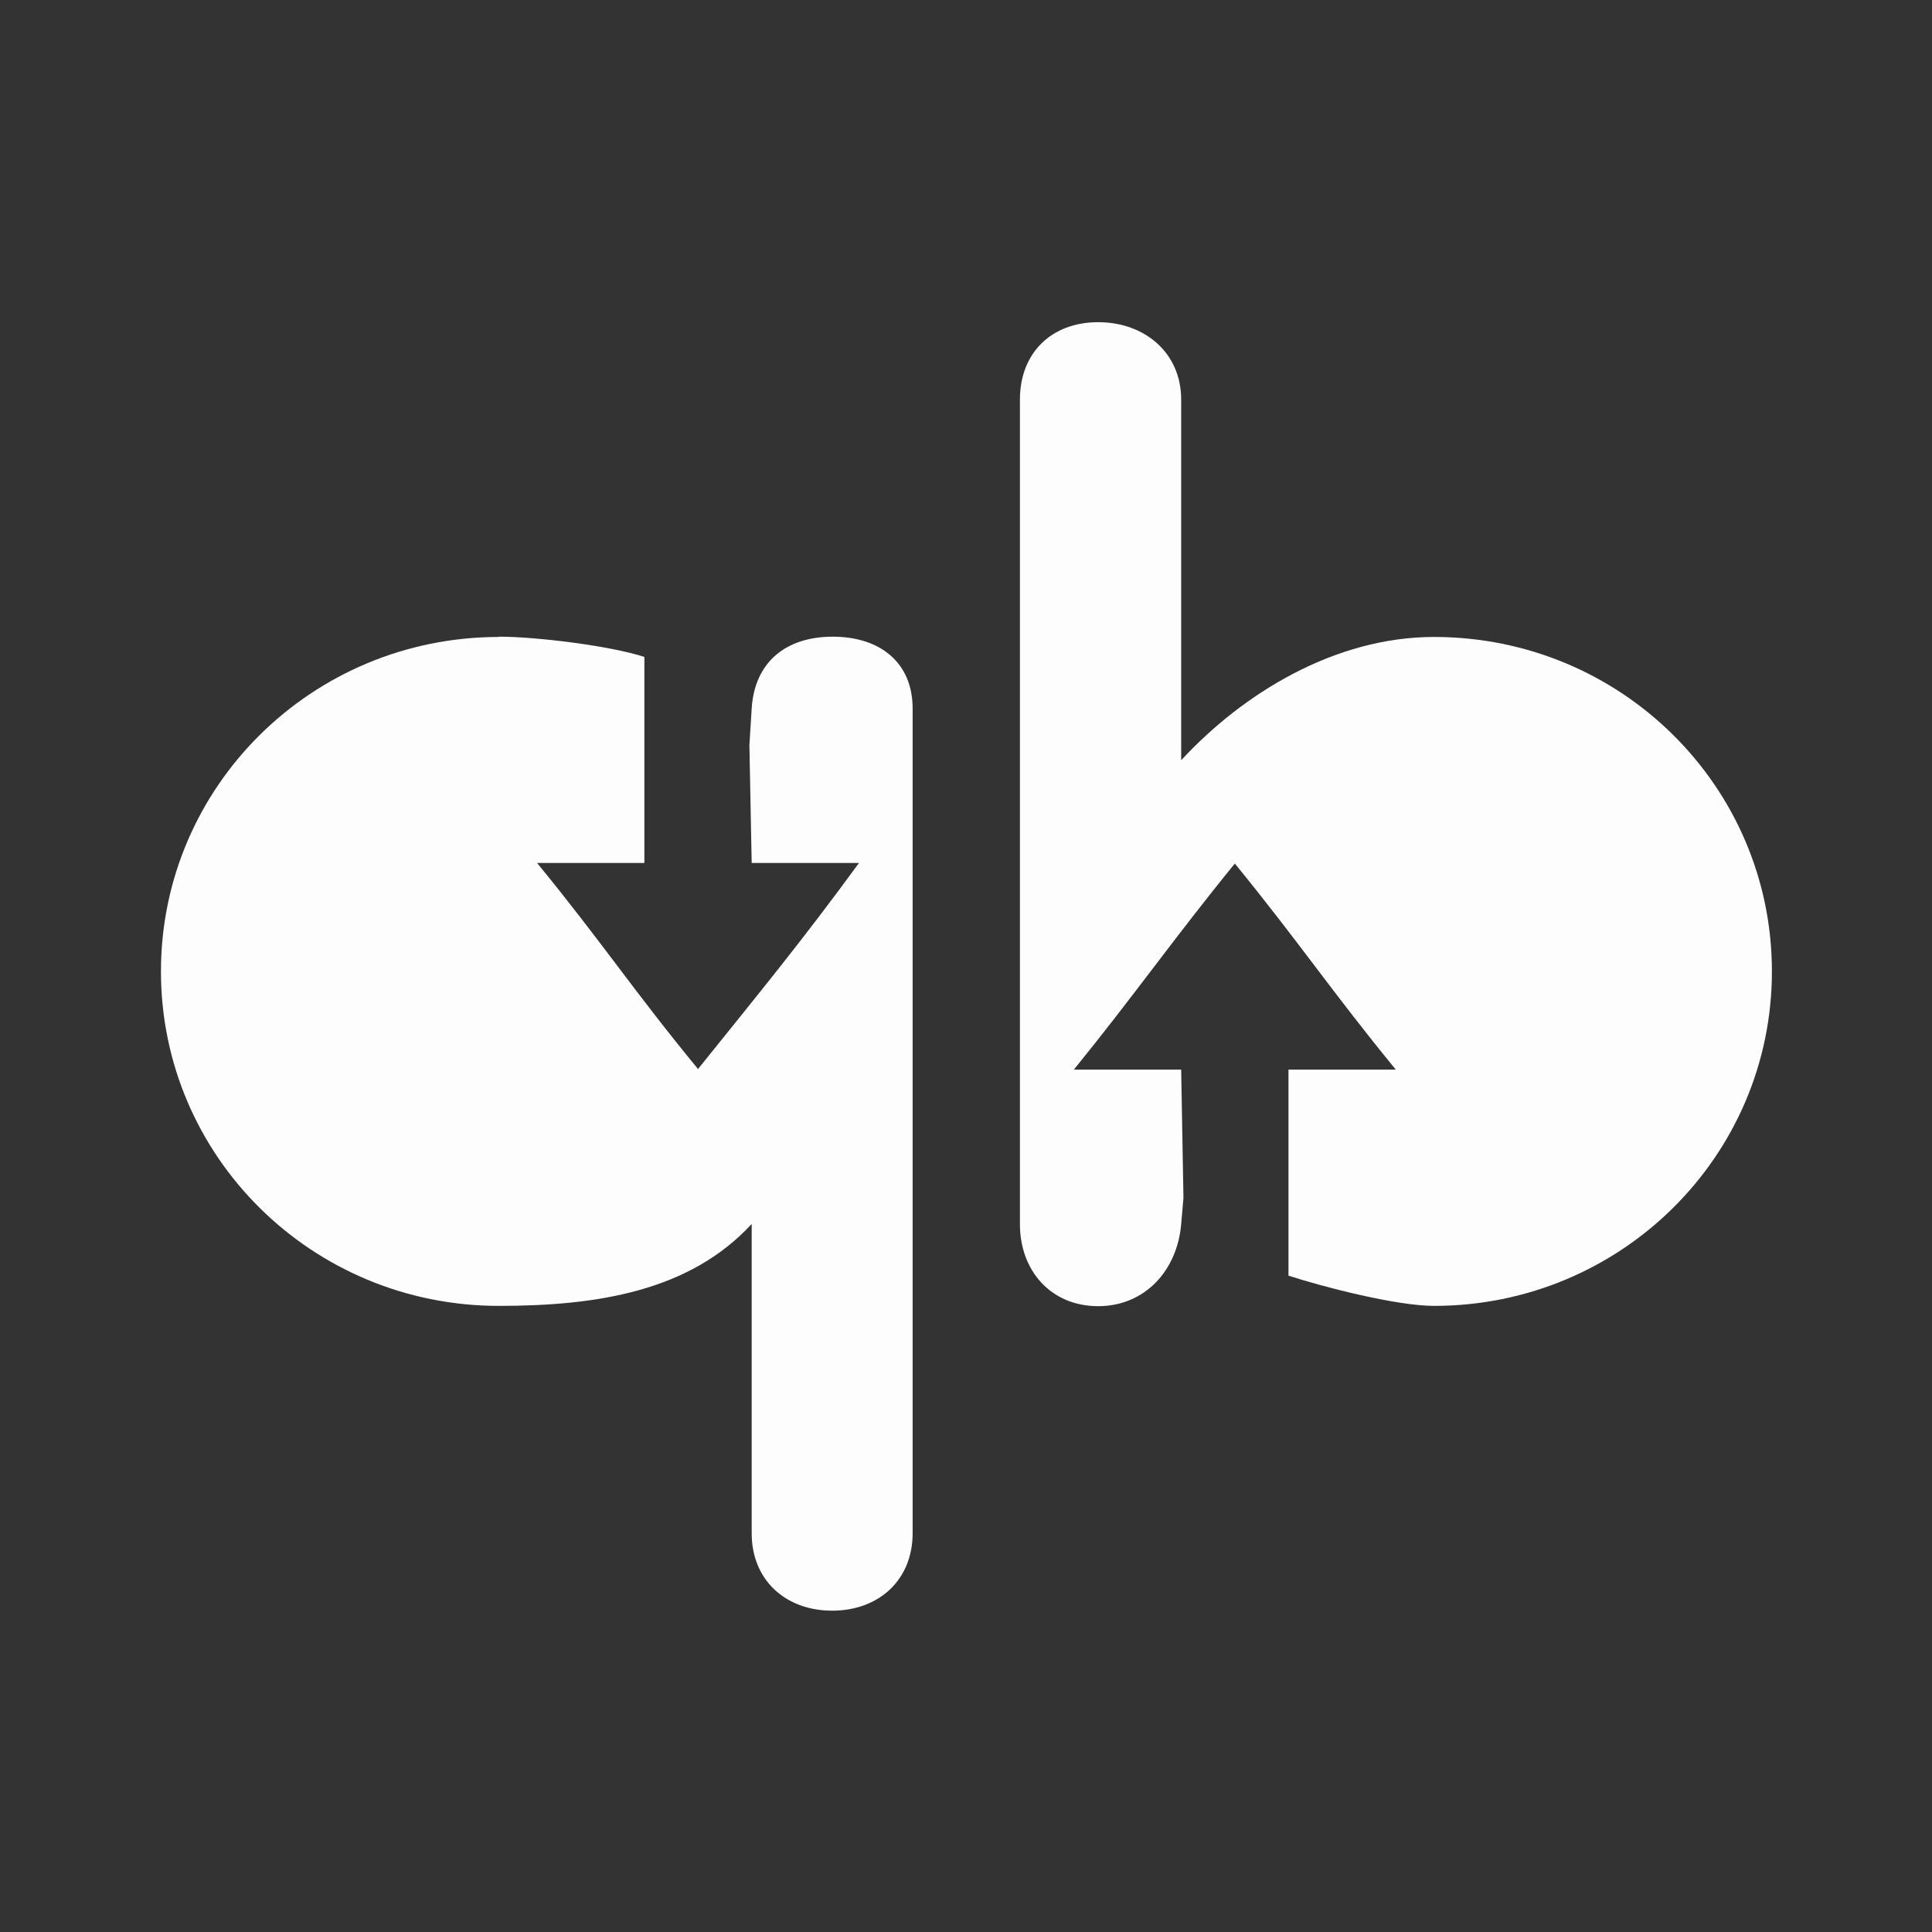<svg height="24" viewBox="0 0 6.77 6.77" width="24" xmlns="http://www.w3.org/2000/svg">
 <rect x="0" y="0" width="6.77" height="6.77" fill="#333333" stroke="none"/>
 <path d="m1.748 2.232c-.654 0-1.184.524-1.184 1.172 0 .648.529 1.172 1.184 1.172.347 0 .669-.052.886-.287v1.084c0 .163.118.271.282.271.164 0 .282-.108.282-.271v-2.89c0-.163-.116-.252-.28-.252-.164 0-.274.089-.284.252l-.008.128.008.413h.376c-.204.279-.348.453-.564.722-.224-.272-.341-.45-.564-.722h.376v-.722c-.119-.039-.378-.071-.51-.071" fill="#fdfdfd"/>
 <path d="m3.848 1.129c-.164 0-.274.108-.274.271v2.89c0 .163.109.287.274.287.164 0 .277-.125.291-.287l.008-.093-.008-.449h-.376c.212-.261.352-.462.564-.722.223.273.341.45.564.722h-.376v.722c.119.039.378.106.51.106.654 0 1.184-.524 1.184-1.172 0-.648-.529-1.172-1.184-1.172-.347 0-.669.197-.886.432v-1.264c0-.163-.127-.271-.291-.271z" fill="#fdfdfd"/>
</svg>
